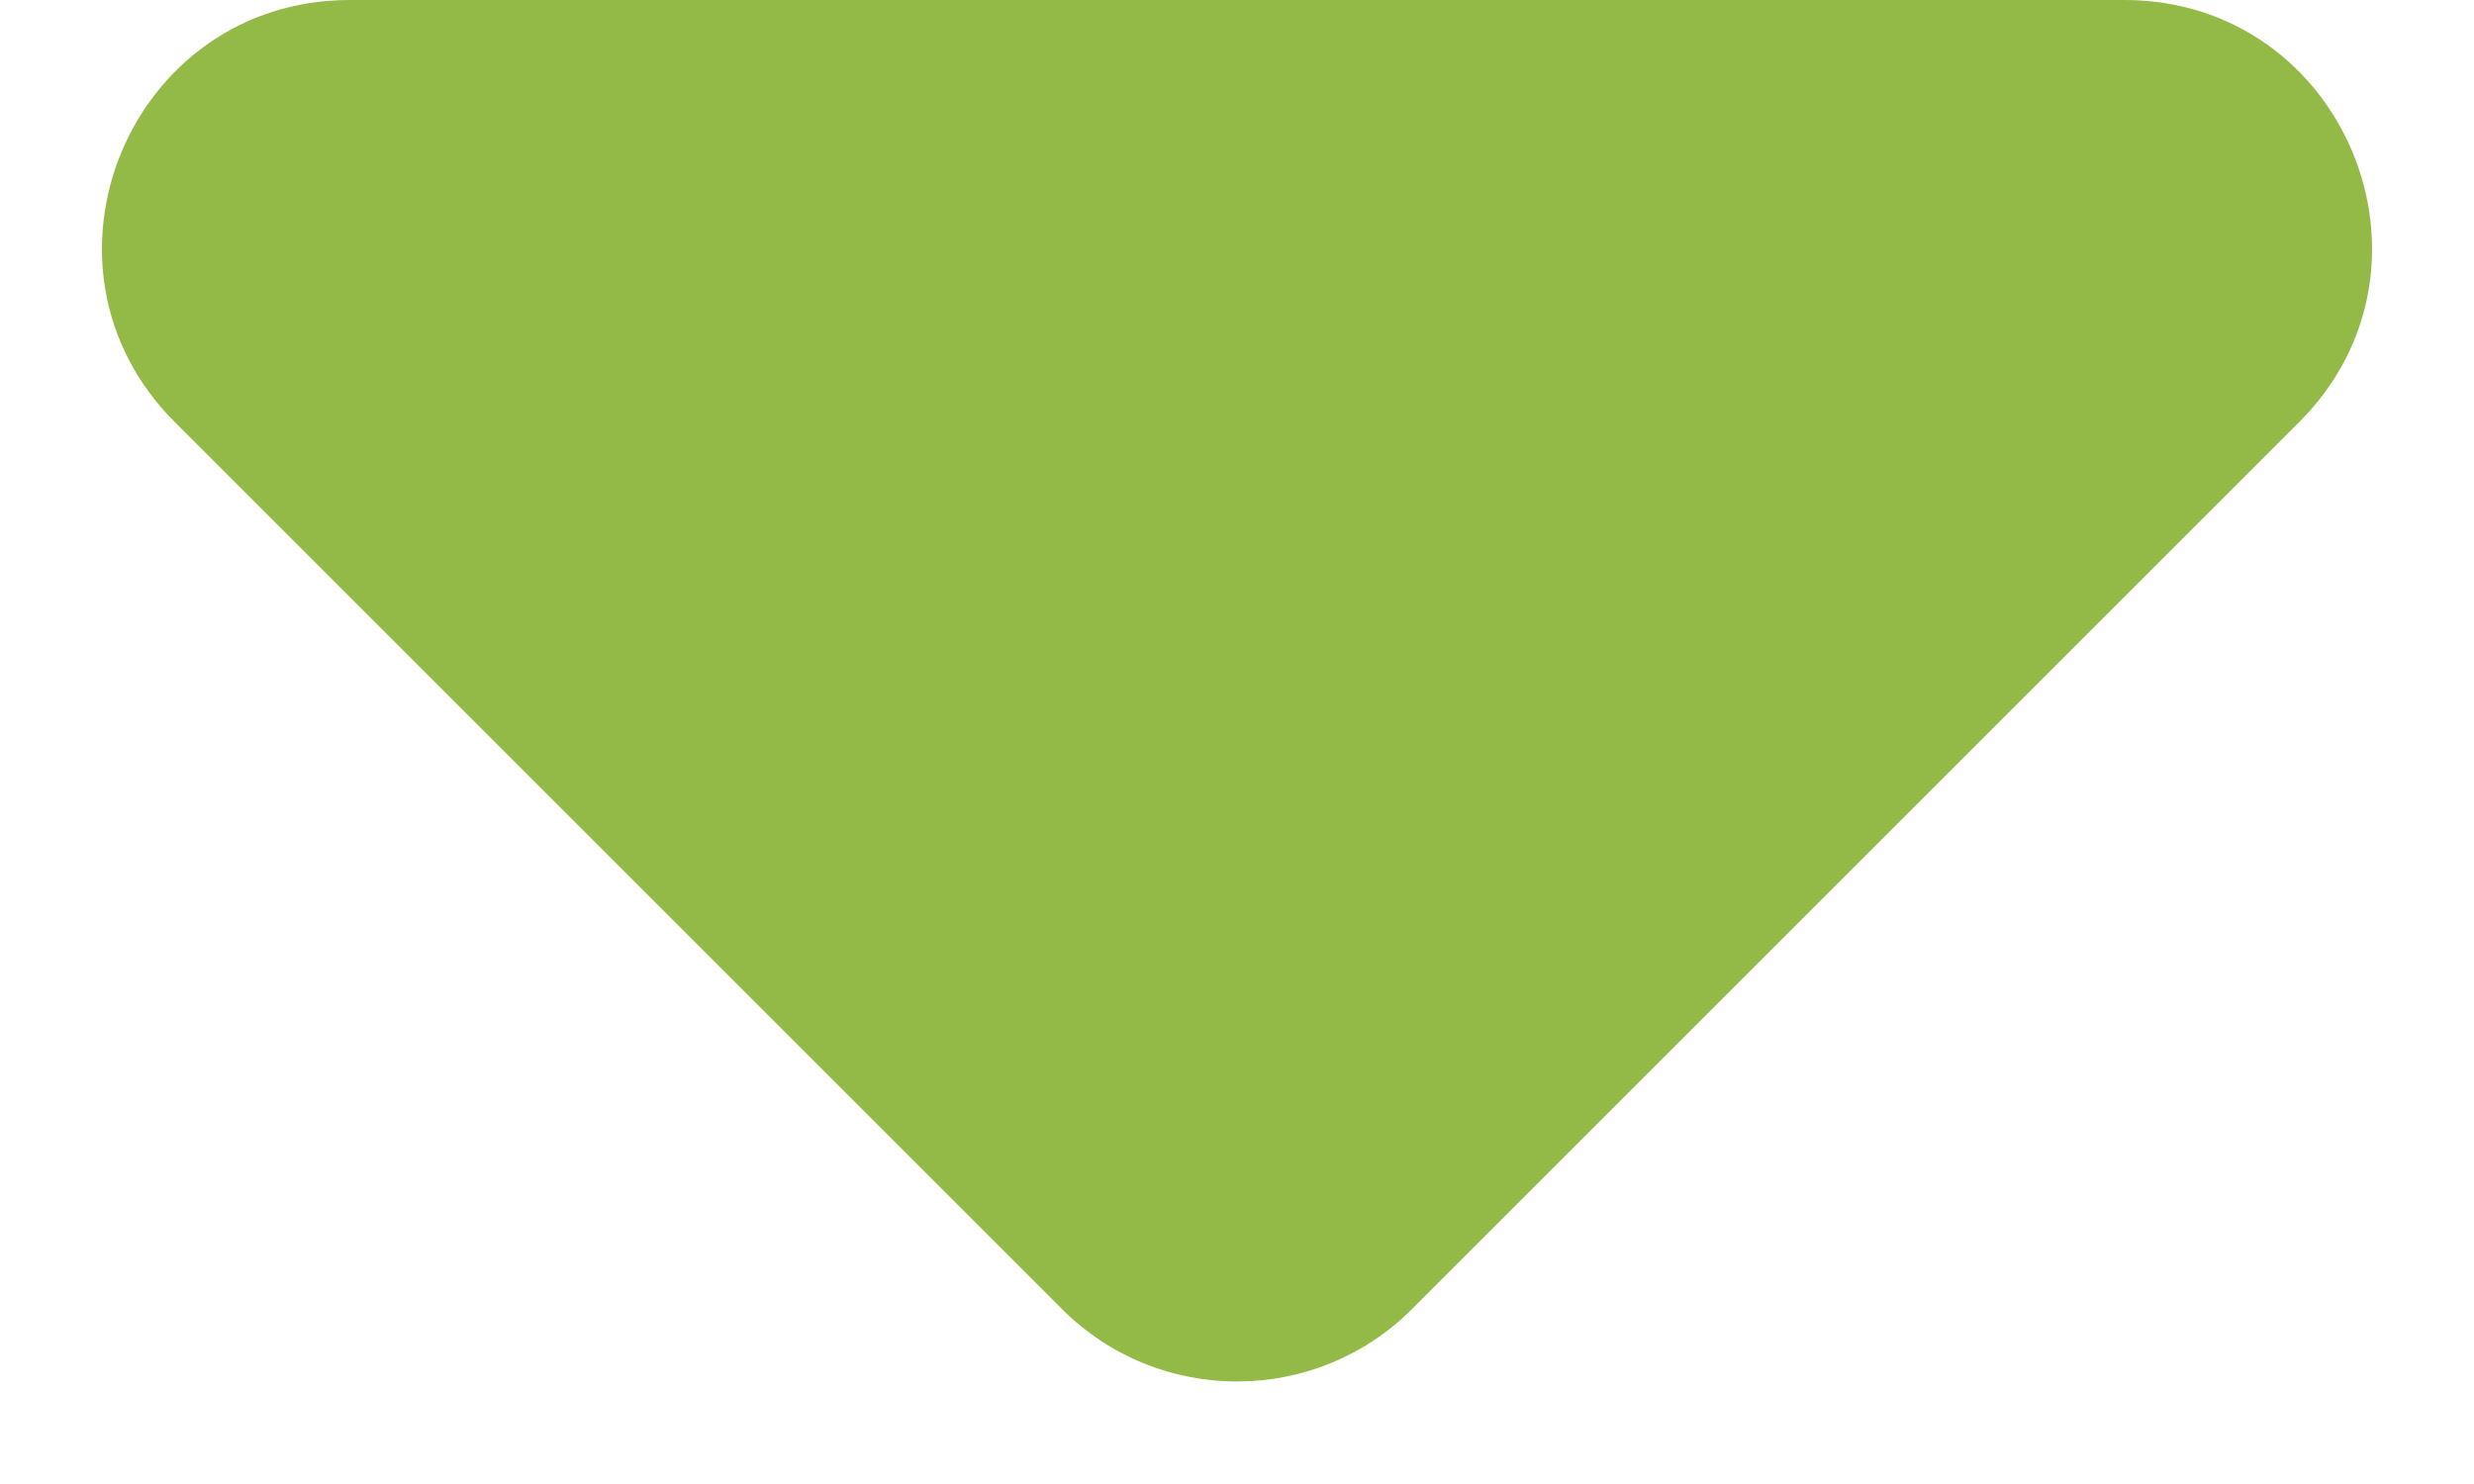<svg width="10" height="6" viewBox="0 0 10 6" fill="none" xmlns="http://www.w3.org/2000/svg">
<path d="M0.707 1.707C0.077 1.077 0.523 0 1.414 0H8.586C9.477 0 9.923 1.077 9.293 1.707L5.707 5.293C5.317 5.683 4.683 5.683 4.293 5.293L0.707 1.707Z" fill="#93B947"/>
</svg>
